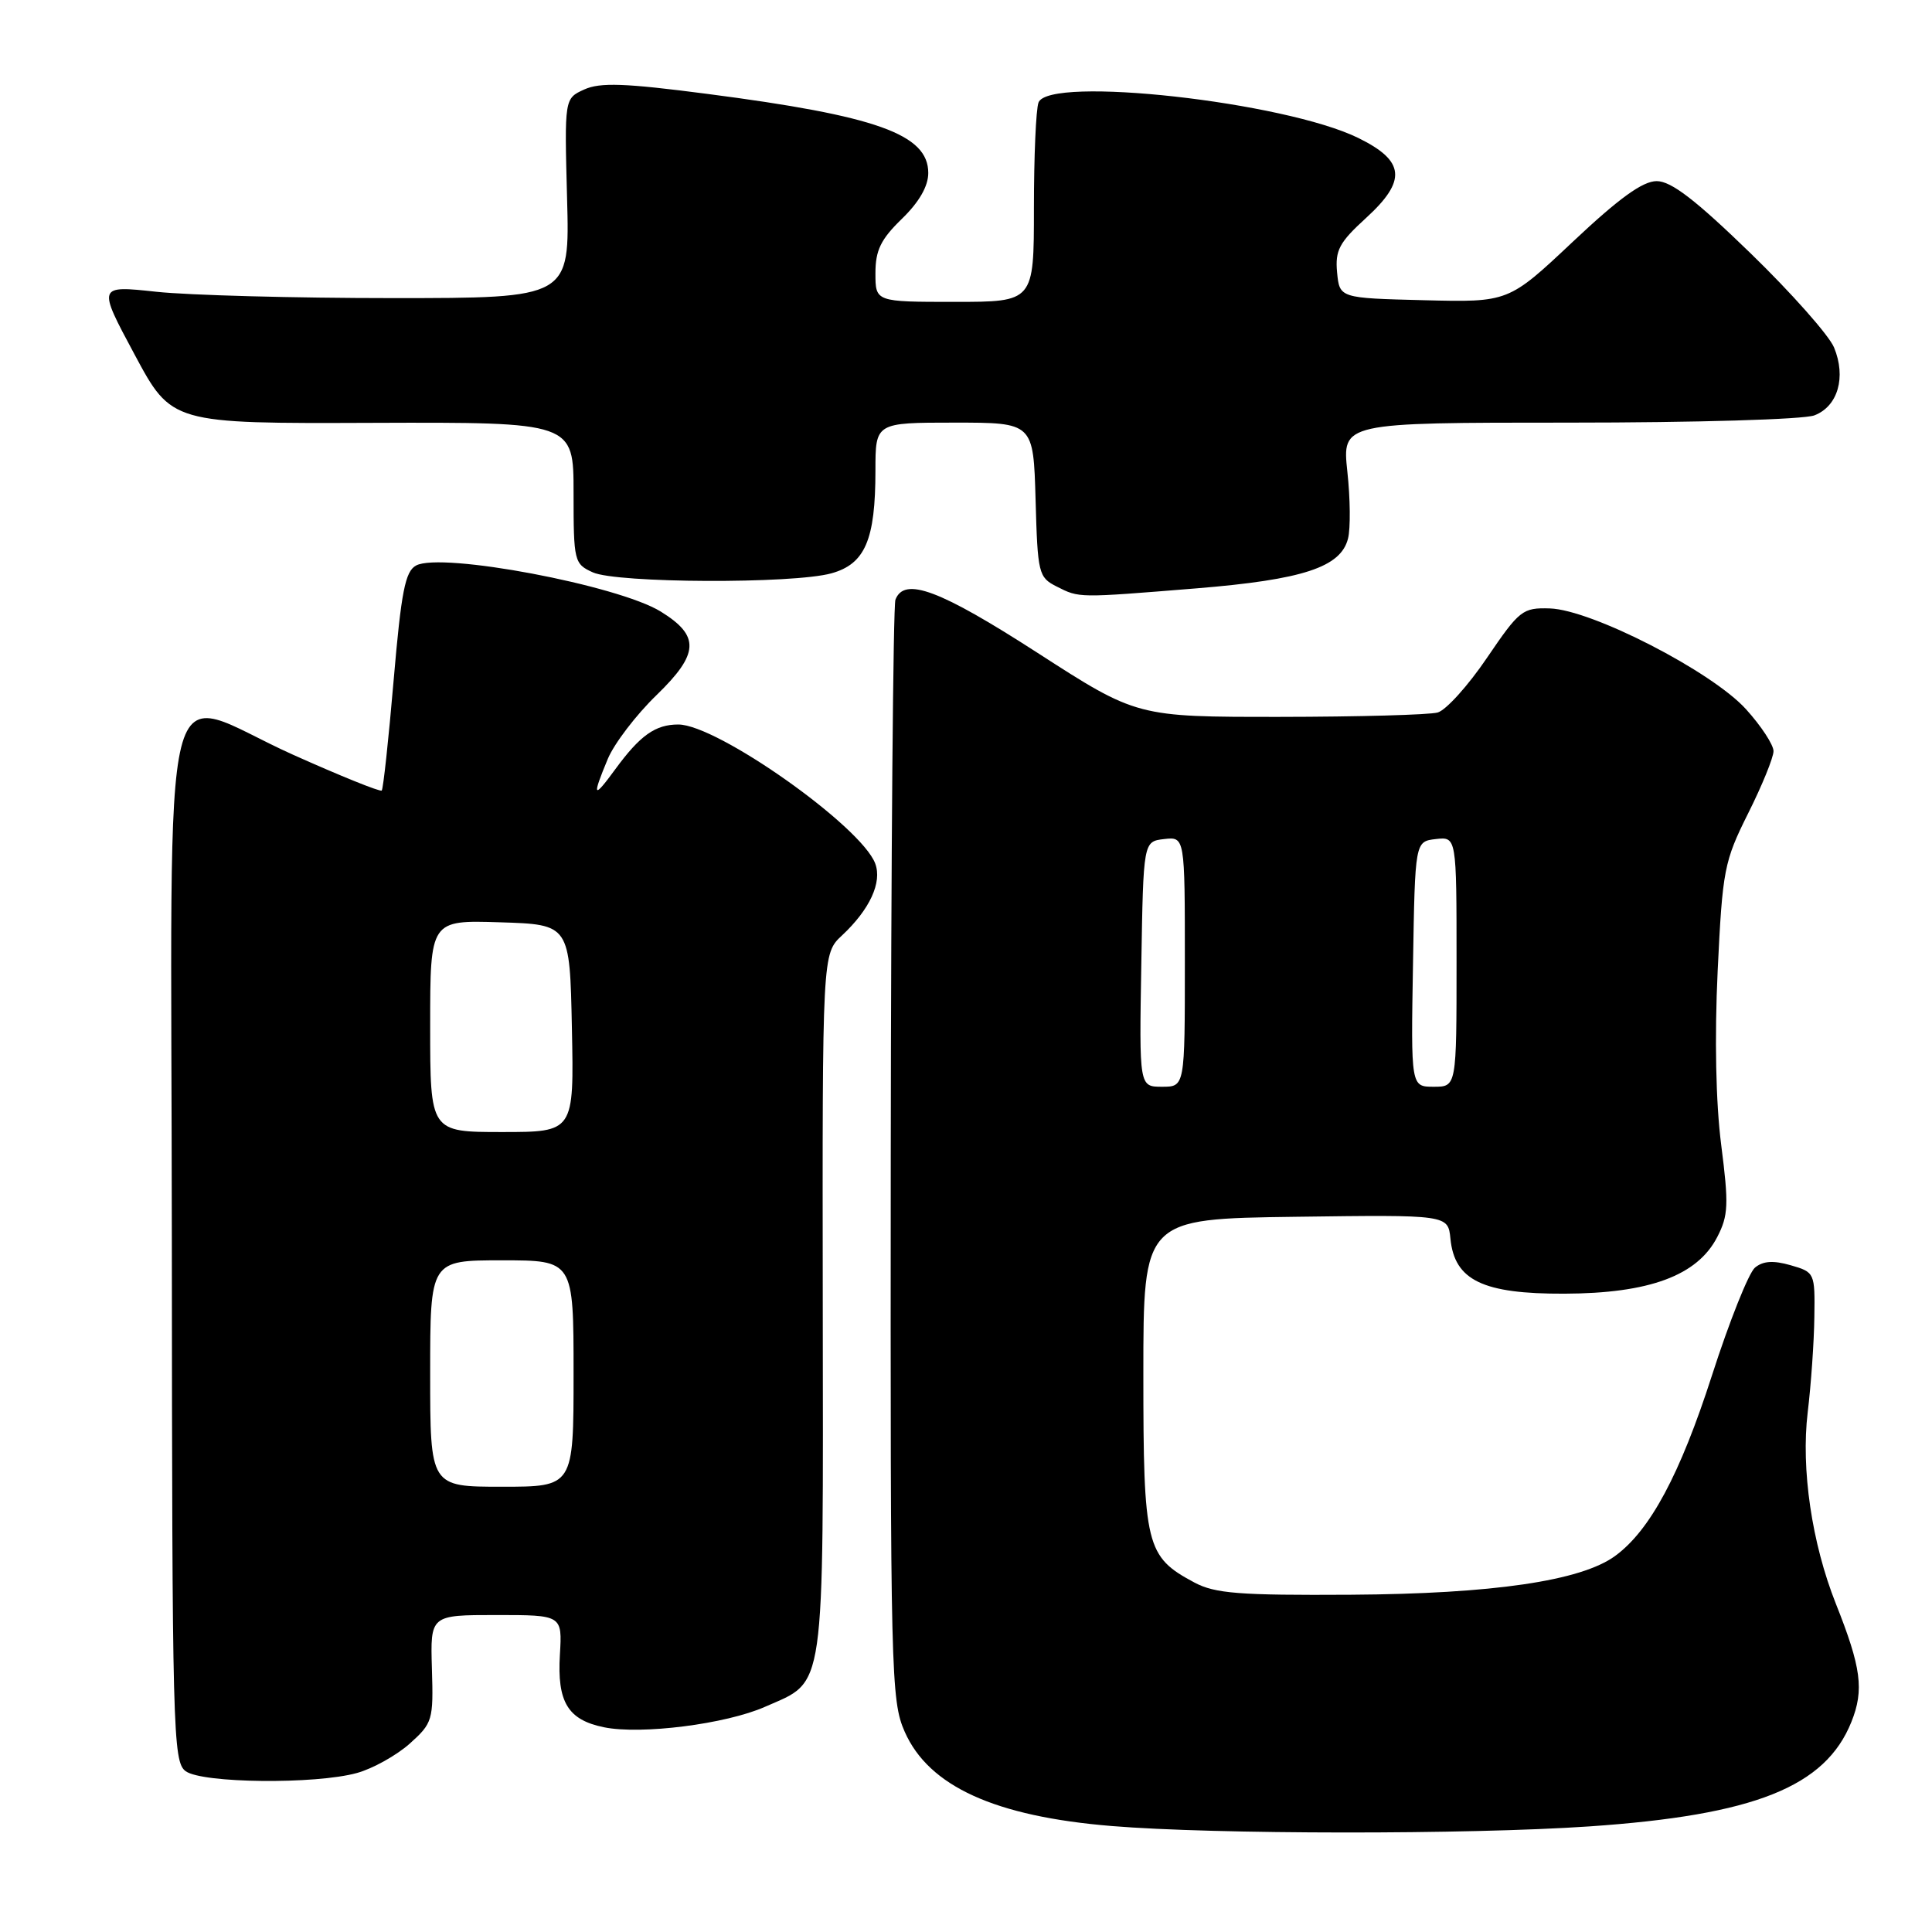 <?xml version="1.0" encoding="UTF-8" standalone="no"?>
<!DOCTYPE svg PUBLIC "-//W3C//DTD SVG 1.1//EN" "http://www.w3.org/Graphics/SVG/1.1/DTD/svg11.dtd" >
<svg xmlns="http://www.w3.org/2000/svg" xmlns:xlink="http://www.w3.org/1999/xlink" version="1.1" viewBox="0 0 256 256">
 <g >
 <path fill="currentColor"
d=" M 210.57 242.01 C 232.49 240.51 241.87 236.77 245.32 228.16 C 247.02 223.92 246.63 220.97 243.26 212.50 C 240.07 204.47 238.63 194.65 239.53 187.14 C 239.97 183.49 240.37 177.82 240.41 174.54 C 240.50 168.66 240.46 168.57 237.27 167.65 C 234.97 166.99 233.61 167.08 232.54 167.97 C 231.72 168.65 229.15 175.08 226.84 182.26 C 222.61 195.39 218.64 202.80 214.00 206.18 C 209.48 209.48 197.80 211.19 179.00 211.31 C 164.19 211.40 161.00 211.15 158.26 209.69 C 151.84 206.26 151.50 204.87 151.50 182.05 C 151.50 161.50 151.50 161.50 171.69 161.23 C 191.87 160.96 191.87 160.96 192.19 164.13 C 192.73 169.65 196.48 171.46 207.29 171.42 C 218.54 171.38 224.90 169.03 227.54 163.92 C 229.02 161.06 229.08 159.61 228.07 151.72 C 227.35 146.09 227.18 137.53 227.60 128.63 C 228.24 115.25 228.46 114.14 231.64 107.77 C 233.49 104.08 235.00 100.36 235.00 99.53 C 235.00 98.69 233.36 96.19 231.36 93.98 C 226.85 88.99 210.92 80.80 205.37 80.62 C 201.75 80.51 201.34 80.83 197.03 87.17 C 194.54 90.85 191.60 94.10 190.50 94.41 C 189.40 94.72 179.98 94.98 169.58 94.99 C 150.65 95.00 150.65 95.00 137.47 86.50 C 124.52 78.15 119.83 76.39 118.65 79.46 C 118.35 80.26 118.07 113.37 118.03 153.03 C 117.97 221.96 118.06 225.34 119.88 229.47 C 123.08 236.71 131.84 240.69 147.33 241.96 C 160.94 243.08 194.53 243.10 210.57 242.01 Z  M 47.30 234.93 C 49.40 234.35 52.53 232.60 54.28 231.05 C 57.32 228.32 57.44 227.94 57.23 221.11 C 57.02 214.00 57.02 214.00 65.76 214.00 C 74.50 214.00 74.50 214.00 74.19 219.25 C 73.81 225.53 75.24 227.89 80.02 228.87 C 84.95 229.88 96.19 228.45 101.37 226.16 C 109.45 222.59 109.08 225.14 109.02 172.81 C 108.96 126.38 108.96 126.38 111.58 123.94 C 115.25 120.51 116.91 116.91 115.97 114.42 C 114.11 109.47 95.03 96.00 89.88 96.00 C 86.84 96.00 84.82 97.43 81.52 101.94 C 78.60 105.94 78.41 105.66 80.54 100.55 C 81.39 98.52 84.30 94.71 87.00 92.10 C 92.65 86.62 92.77 84.26 87.56 81.04 C 81.91 77.55 58.49 73.13 55.14 74.93 C 53.69 75.70 53.17 78.37 52.16 90.13 C 51.49 97.97 50.78 104.55 50.58 104.75 C 50.38 104.95 45.11 102.82 38.86 100.02 C 20.75 91.90 22.72 84.03 22.77 164.44 C 22.81 229.45 22.91 233.46 24.60 234.69 C 26.79 236.30 41.82 236.45 47.30 234.93 Z  M 158.54 77.96 C 172.64 76.81 177.67 75.16 178.62 71.36 C 178.96 70.04 178.92 66.04 178.53 62.48 C 177.84 56.00 177.84 56.00 207.86 56.00 C 224.71 56.00 238.98 55.58 240.41 55.04 C 243.53 53.85 244.65 49.98 243.02 46.04 C 242.35 44.43 237.37 38.81 231.96 33.56 C 224.66 26.48 221.44 24.00 219.52 24.00 C 217.66 24.00 214.54 26.26 208.41 32.03 C 199.88 40.06 199.88 40.06 188.69 39.78 C 177.50 39.50 177.50 39.50 177.17 36.09 C 176.90 33.17 177.45 32.13 181.00 28.89 C 186.43 23.93 186.18 21.33 180.00 18.29 C 170.22 13.48 138.98 10.01 137.61 13.58 C 137.27 14.45 137.00 20.75 137.00 27.58 C 137.00 40.00 137.00 40.00 126.50 40.00 C 116.00 40.00 116.00 40.00 116.00 36.20 C 116.00 33.16 116.71 31.71 119.50 29.00 C 121.79 26.78 123.00 24.68 123.00 22.92 C 123.00 17.79 116.17 15.35 93.71 12.44 C 82.80 11.02 79.51 10.90 77.41 11.86 C 74.79 13.05 74.79 13.05 75.14 26.28 C 75.50 39.50 75.50 39.50 52.00 39.50 C 39.07 39.50 24.99 39.12 20.71 38.66 C 12.92 37.82 12.92 37.82 17.83 46.97 C 22.74 56.13 22.74 56.13 49.37 56.03 C 76.00 55.94 76.00 55.94 76.00 65.31 C 76.00 74.38 76.08 74.72 78.55 75.84 C 81.72 77.28 105.08 77.38 110.16 75.97 C 114.63 74.73 116.00 71.54 116.00 62.35 C 116.00 56.00 116.00 56.00 126.47 56.00 C 136.93 56.00 136.93 56.00 137.22 66.22 C 137.49 75.99 137.61 76.50 140.00 77.71 C 143.05 79.25 142.72 79.24 158.54 77.96 Z  M 151.23 127.75 C 151.50 111.50 151.50 111.50 154.25 111.18 C 157.00 110.87 157.00 110.87 157.00 127.43 C 157.00 144.00 157.00 144.00 153.98 144.00 C 150.95 144.00 150.95 144.00 151.23 127.75 Z  M 187.23 127.75 C 187.50 111.50 187.50 111.50 190.25 111.18 C 193.00 110.87 193.00 110.87 193.00 127.43 C 193.00 144.00 193.00 144.00 189.98 144.00 C 186.95 144.00 186.95 144.00 187.23 127.75 Z  M 57.00 182.00 C 57.00 167.00 57.00 167.00 66.50 167.00 C 76.00 167.00 76.00 167.00 76.00 182.00 C 76.00 197.00 76.00 197.00 66.50 197.00 C 57.00 197.00 57.00 197.00 57.00 182.00 Z  M 57.00 135.96 C 57.00 121.92 57.00 121.92 66.25 122.21 C 75.50 122.50 75.50 122.50 75.78 136.25 C 76.06 150.00 76.06 150.00 66.53 150.00 C 57.00 150.00 57.00 150.00 57.00 135.96 Z "/>
</g>
</svg>